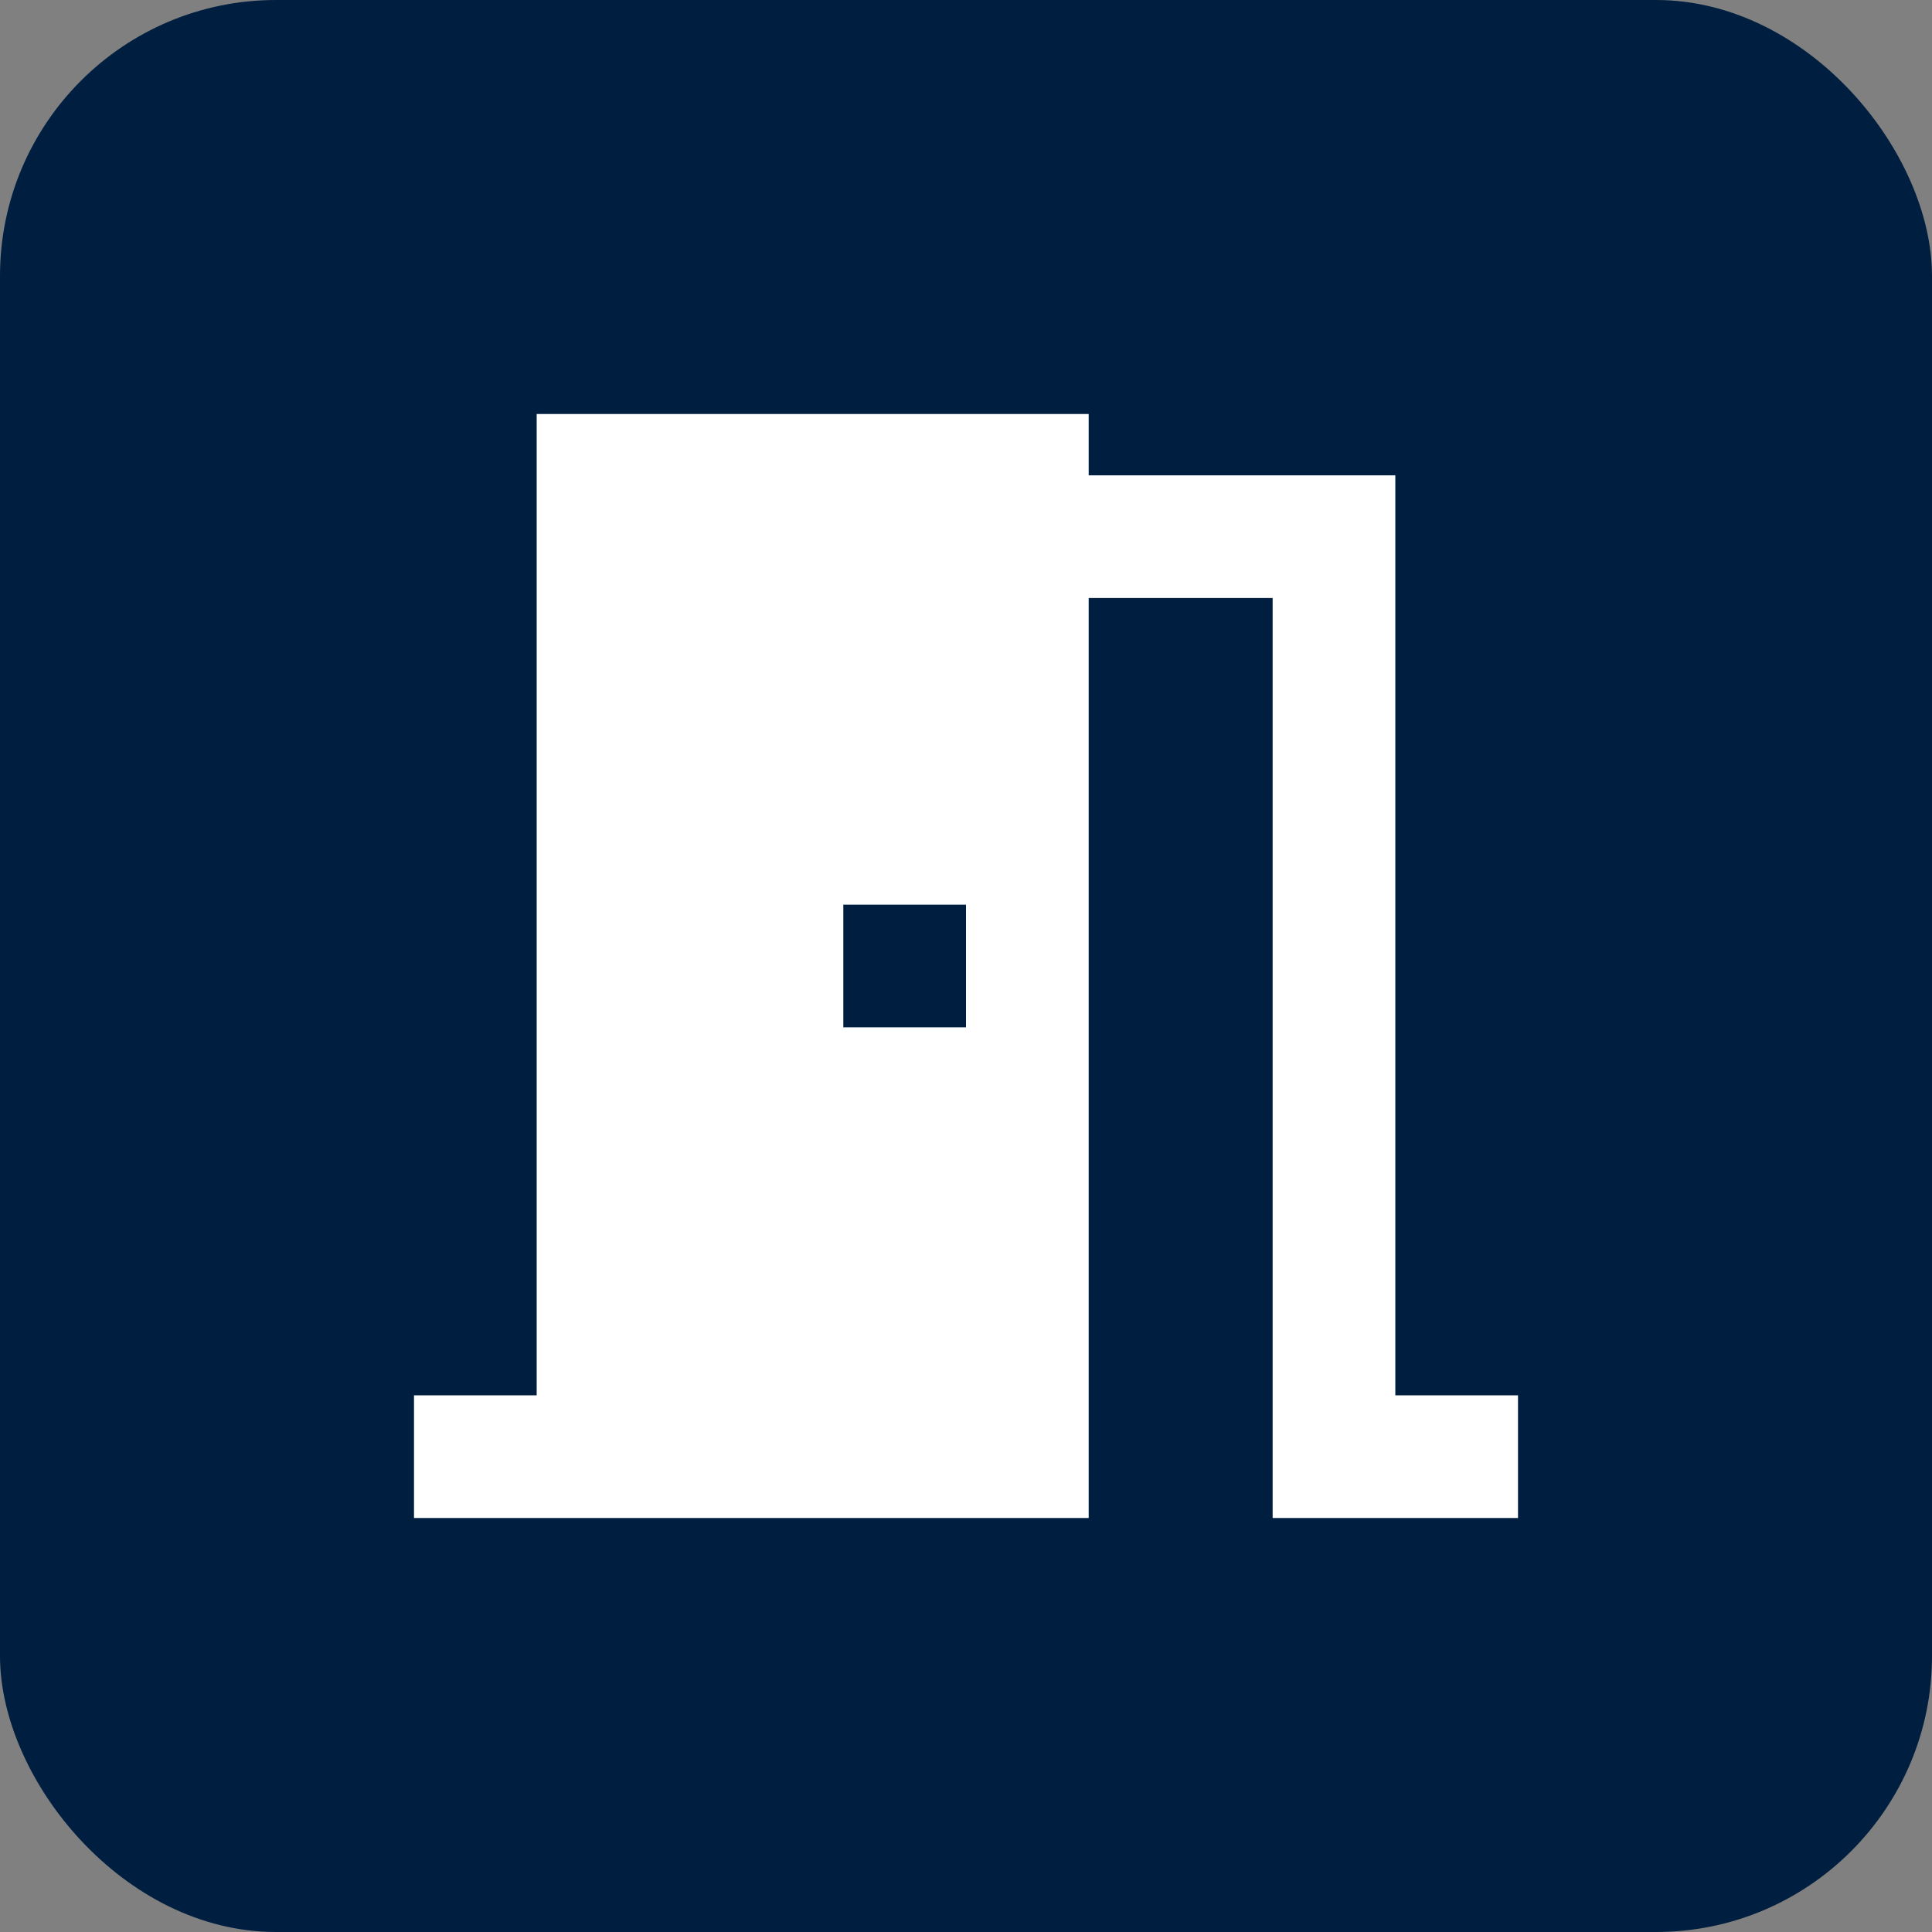 <svg width="28" height="28" viewBox="0 0 28 28" fill="none" xmlns="http://www.w3.org/2000/svg">
<rect x="0" y="0" width="28" height="28" fill="#808080" stroke="none"/>
<rect width="28" height="28" rx="4" fill="#001F40"/>
<path d="M15.778 8.667V22H6V20.222H7.778V6H15.778V6.889H20.222V20.222H22V22H18.444V8.667H15.778ZM12.222 13.111V14.889H14V13.111H12.222Z" fill="white"/>
</svg>
